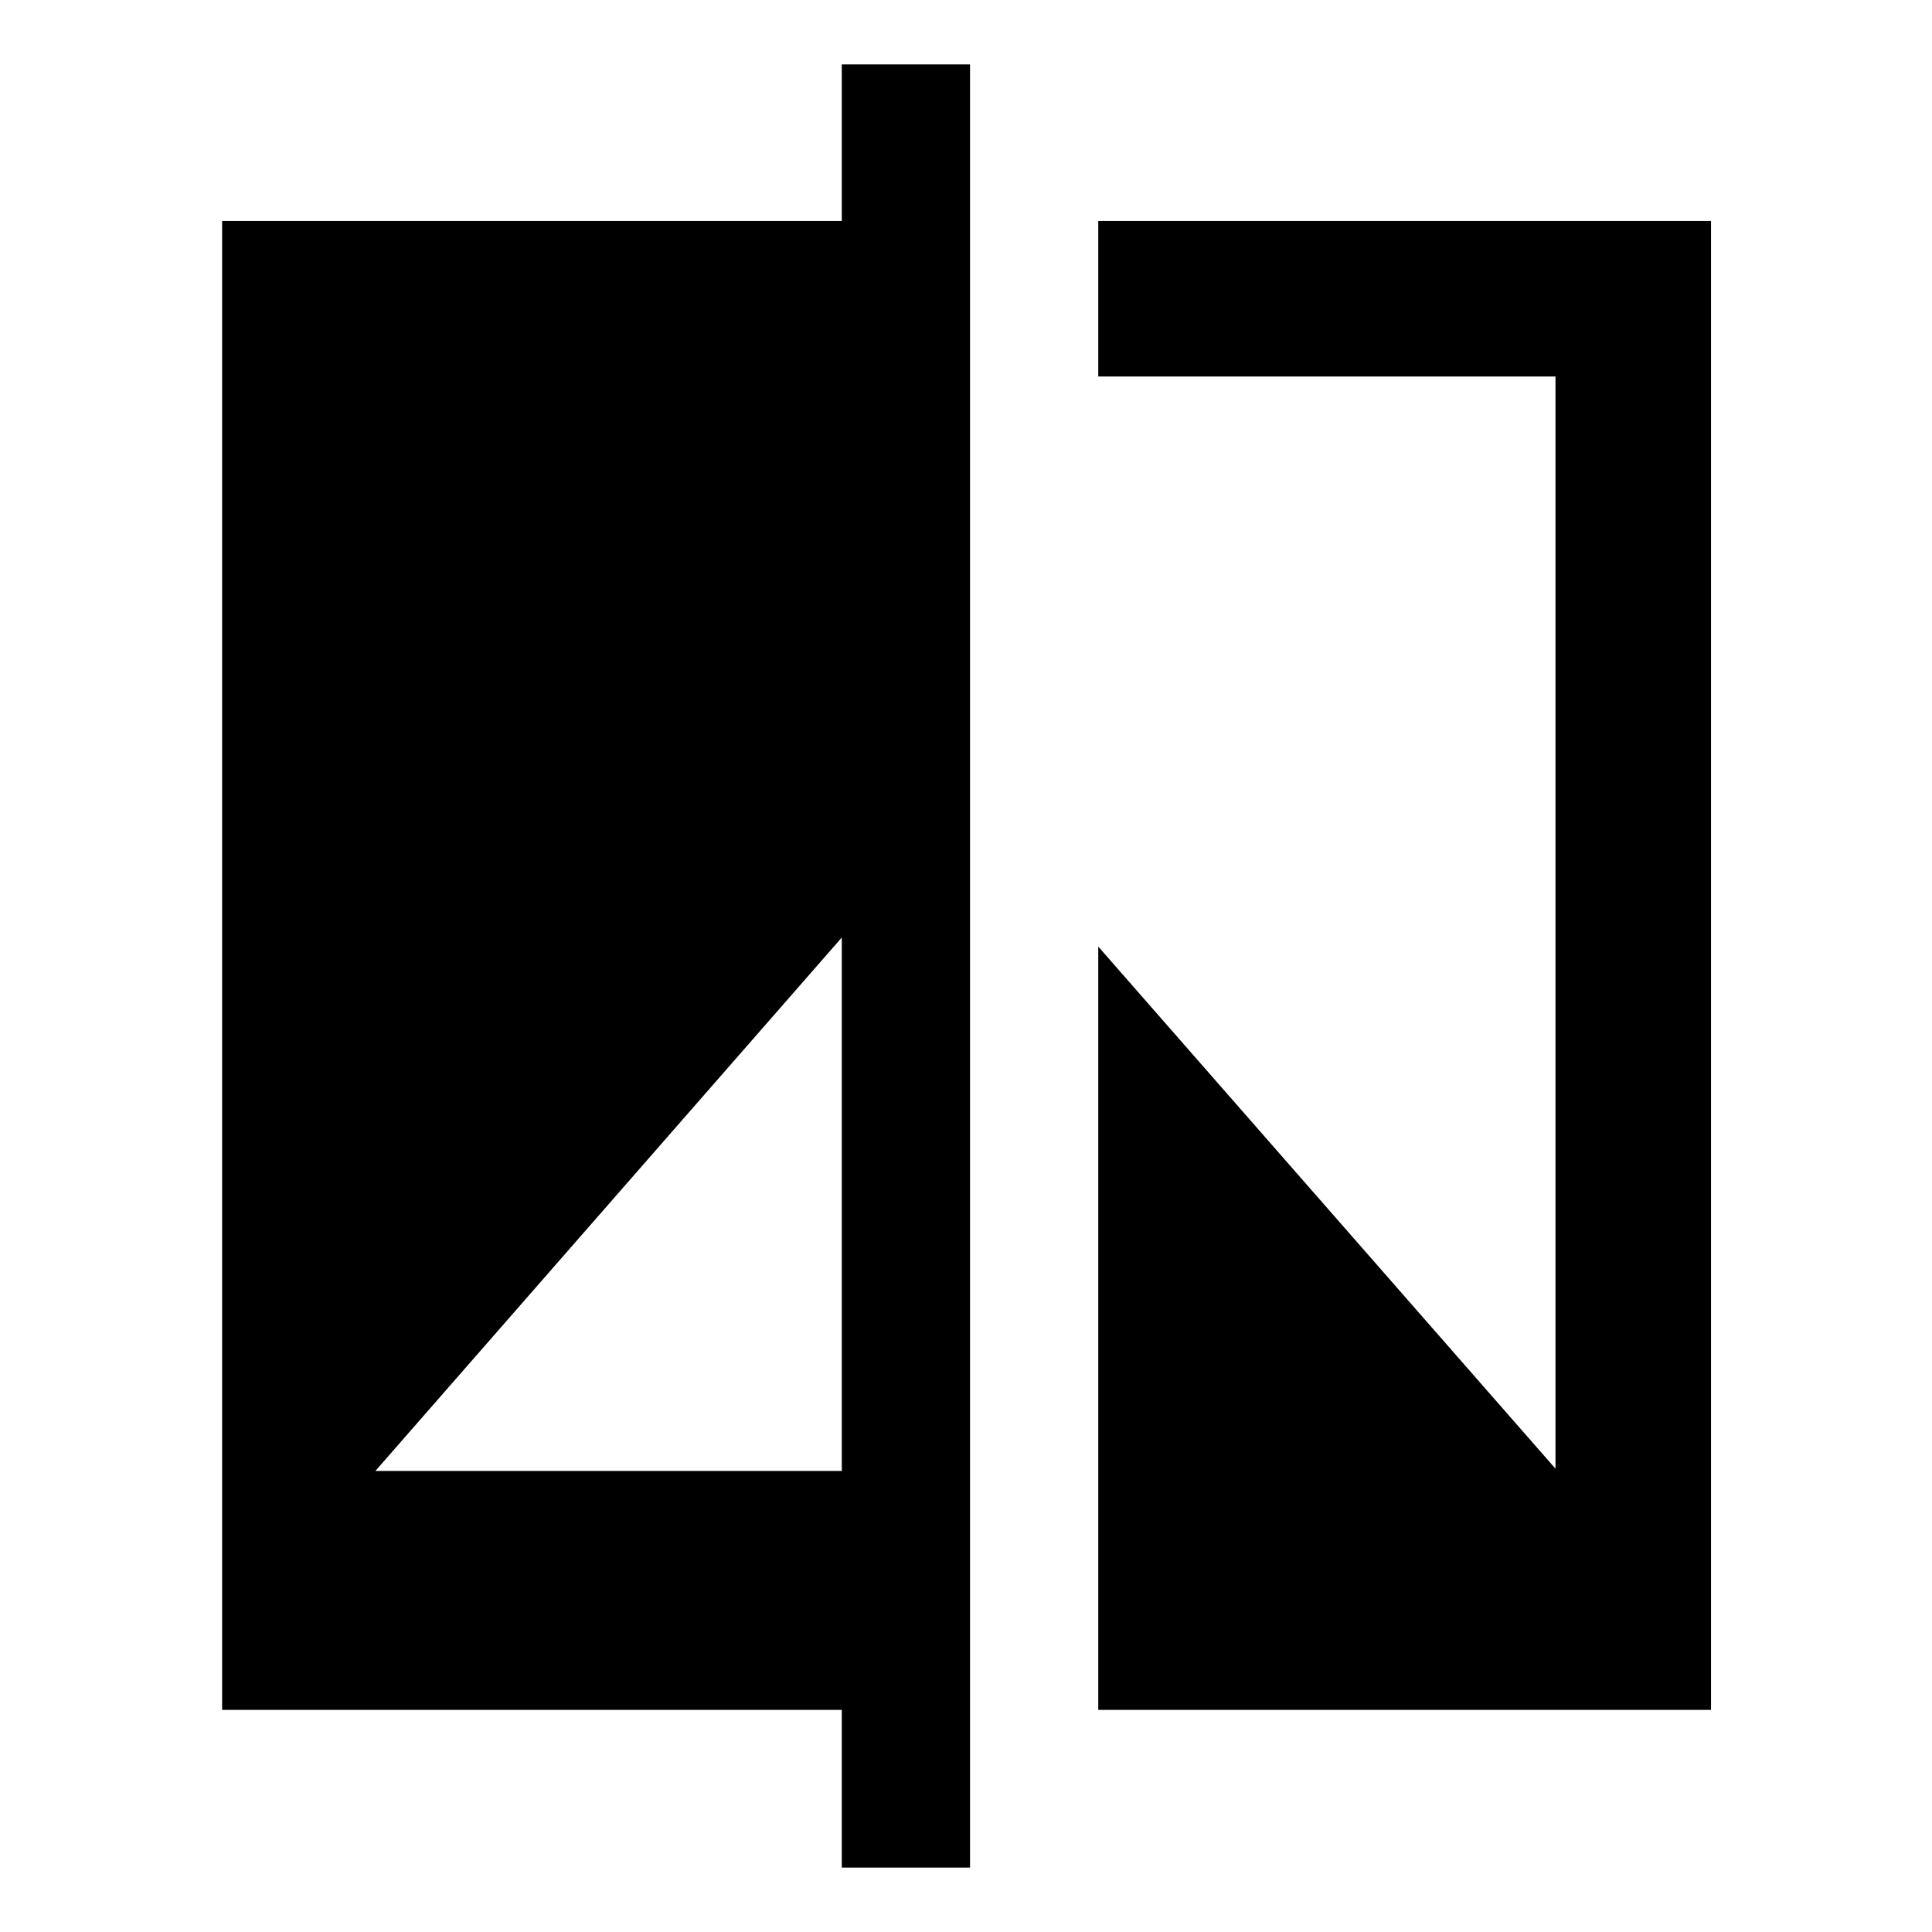 <svg xmlns="http://www.w3.org/2000/svg" height="48" viewBox="0 -960 960 960" width="48"><path d="M418.28-32v-78.37H110.37V-850.2h307.91V-928H482v896h-63.72ZM186.52-229.09h231.76v-265.06L186.52-229.09Zm359.2 118.72v-379.28l227.19 259.43v-542.69H545.72v-77.29H850.2v739.83H545.72Z"/></svg>